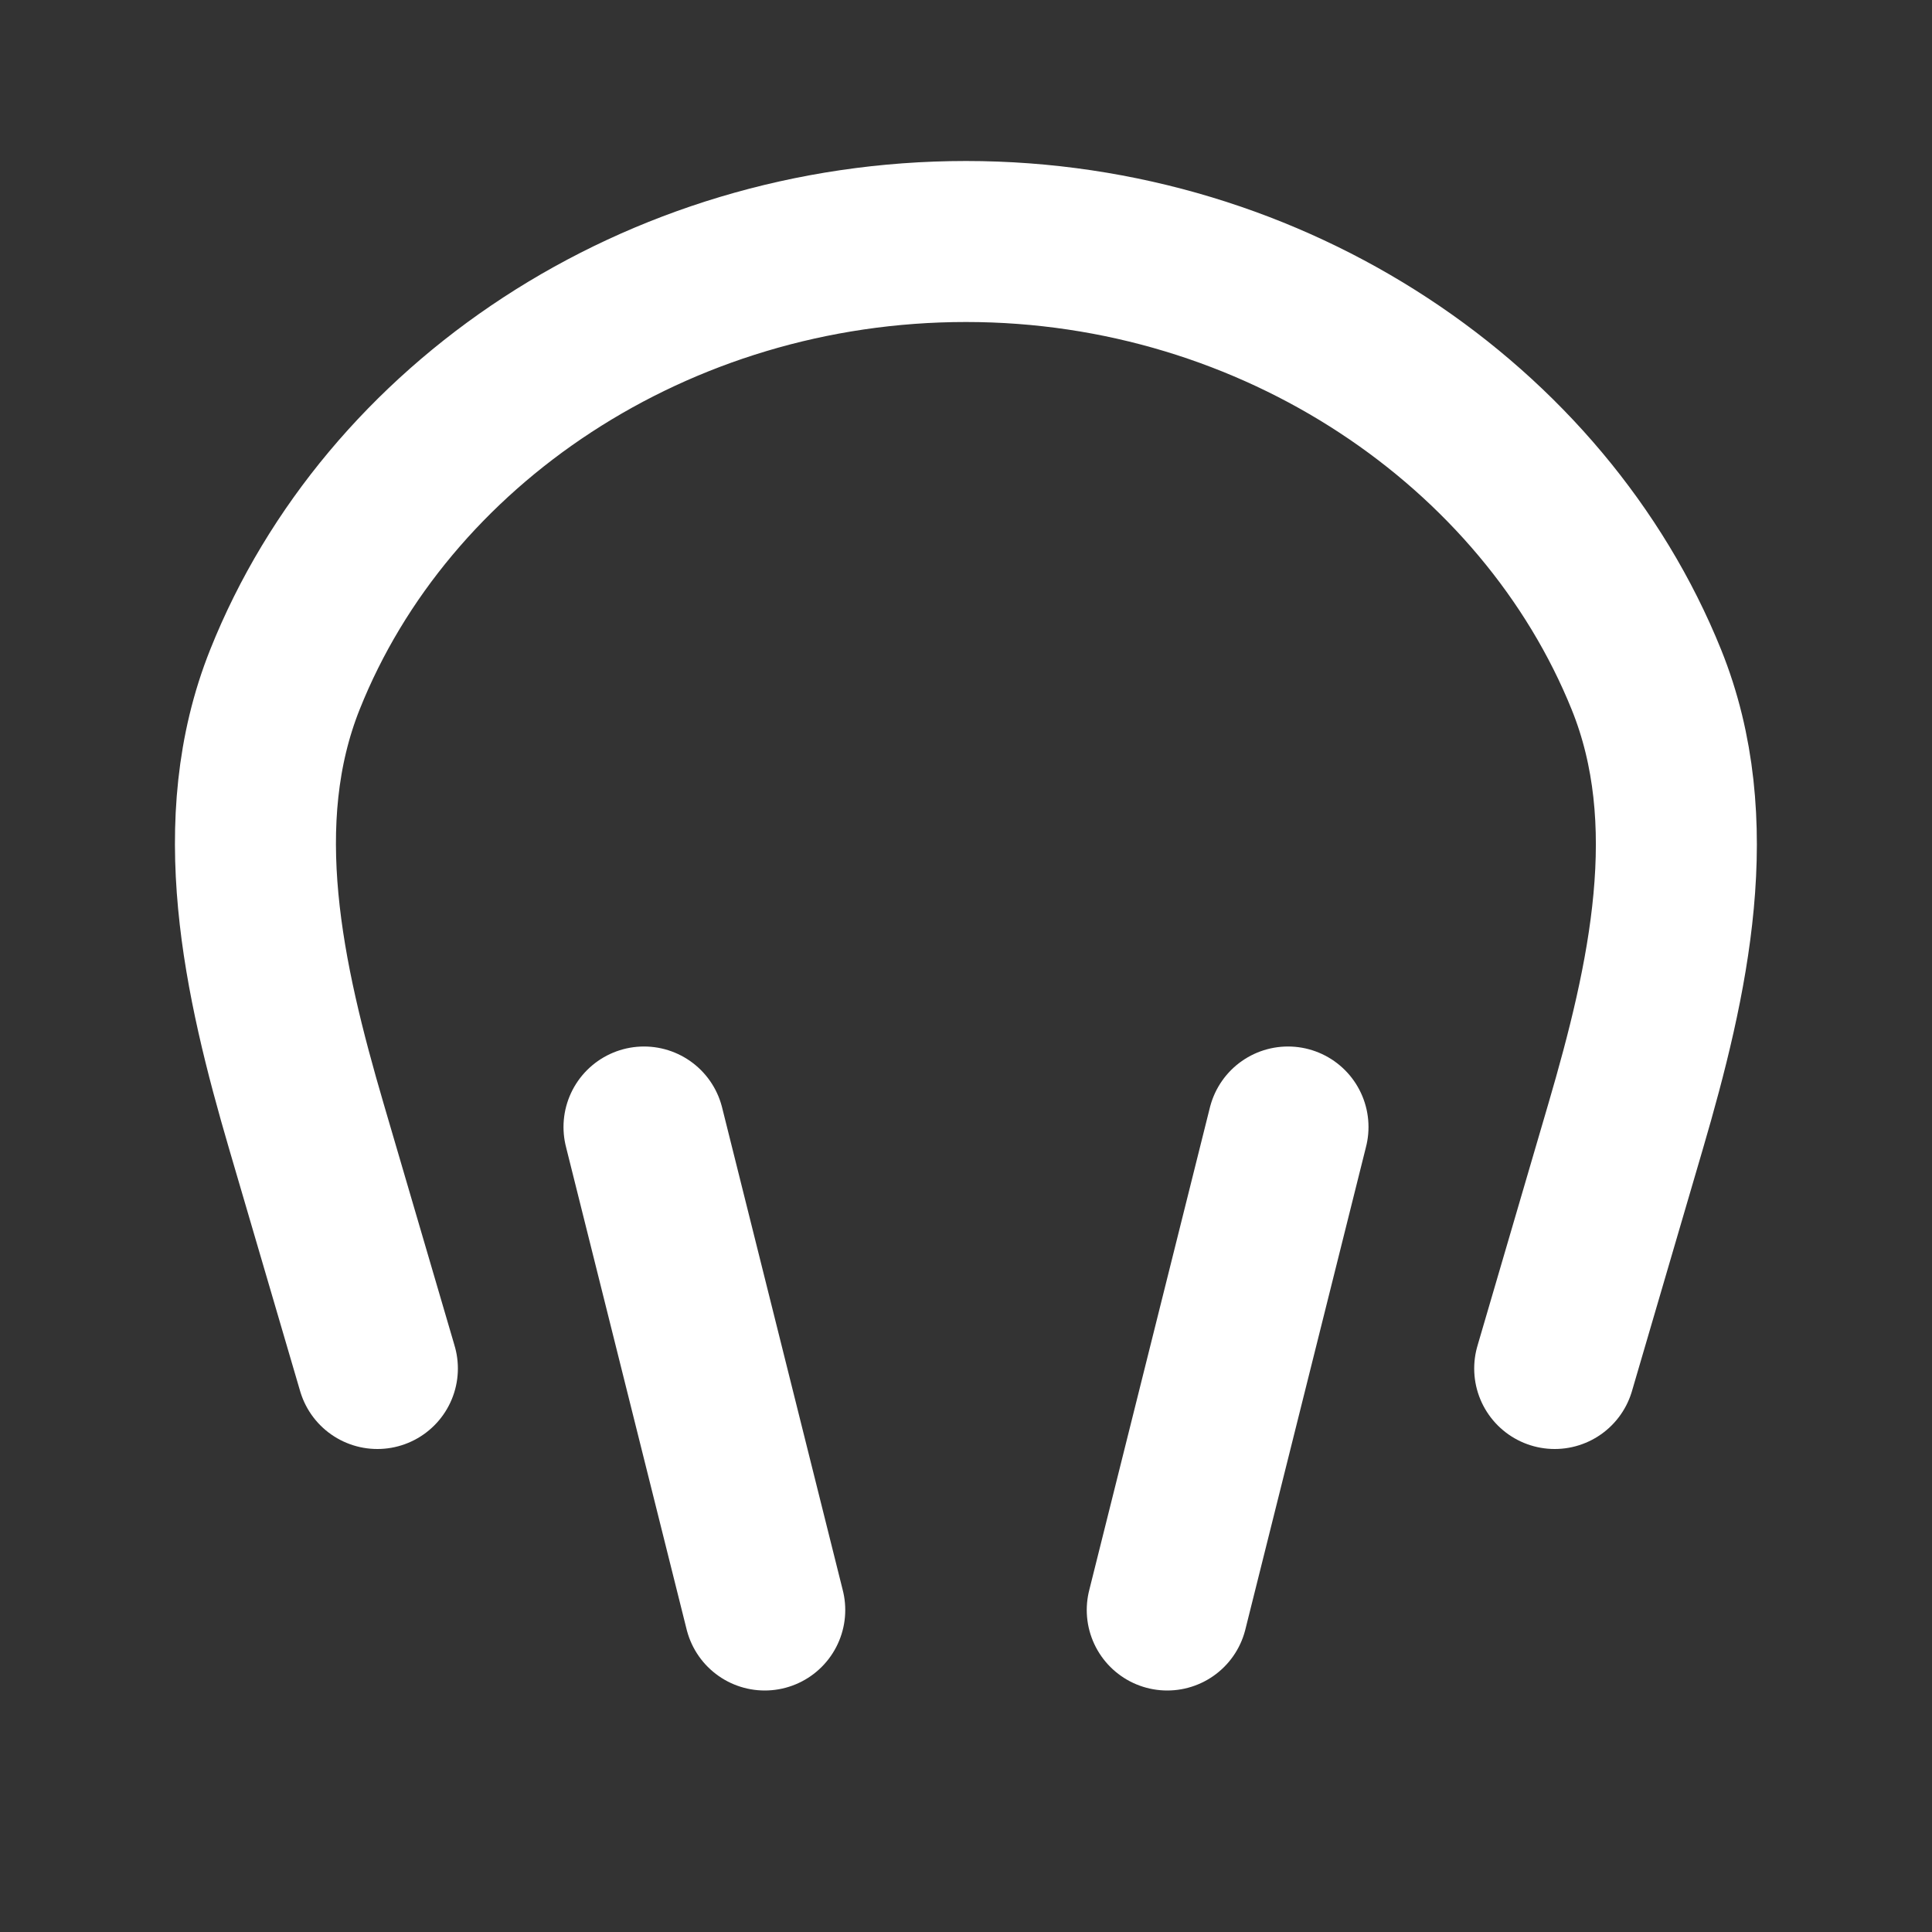 <svg width="24" height="24" fill="none" xmlns="http://www.w3.org/2000/svg"><rect width="100%" height="100%" fill="#333333" stroke="none"/><path d="M4.688 17l-.881-3.005c-.535-1.827-.973-3.788-.267-5.555C4.806 5.267 8.152 3 12 3c3.84 0 7.18 2.292 8.452 5.442.713 1.764.276 3.726-.259 5.553L19.313 17M8 14l1.5 6m5 0l1.5-6" stroke="#fff" stroke-width="2" stroke-linecap="round"/></svg>